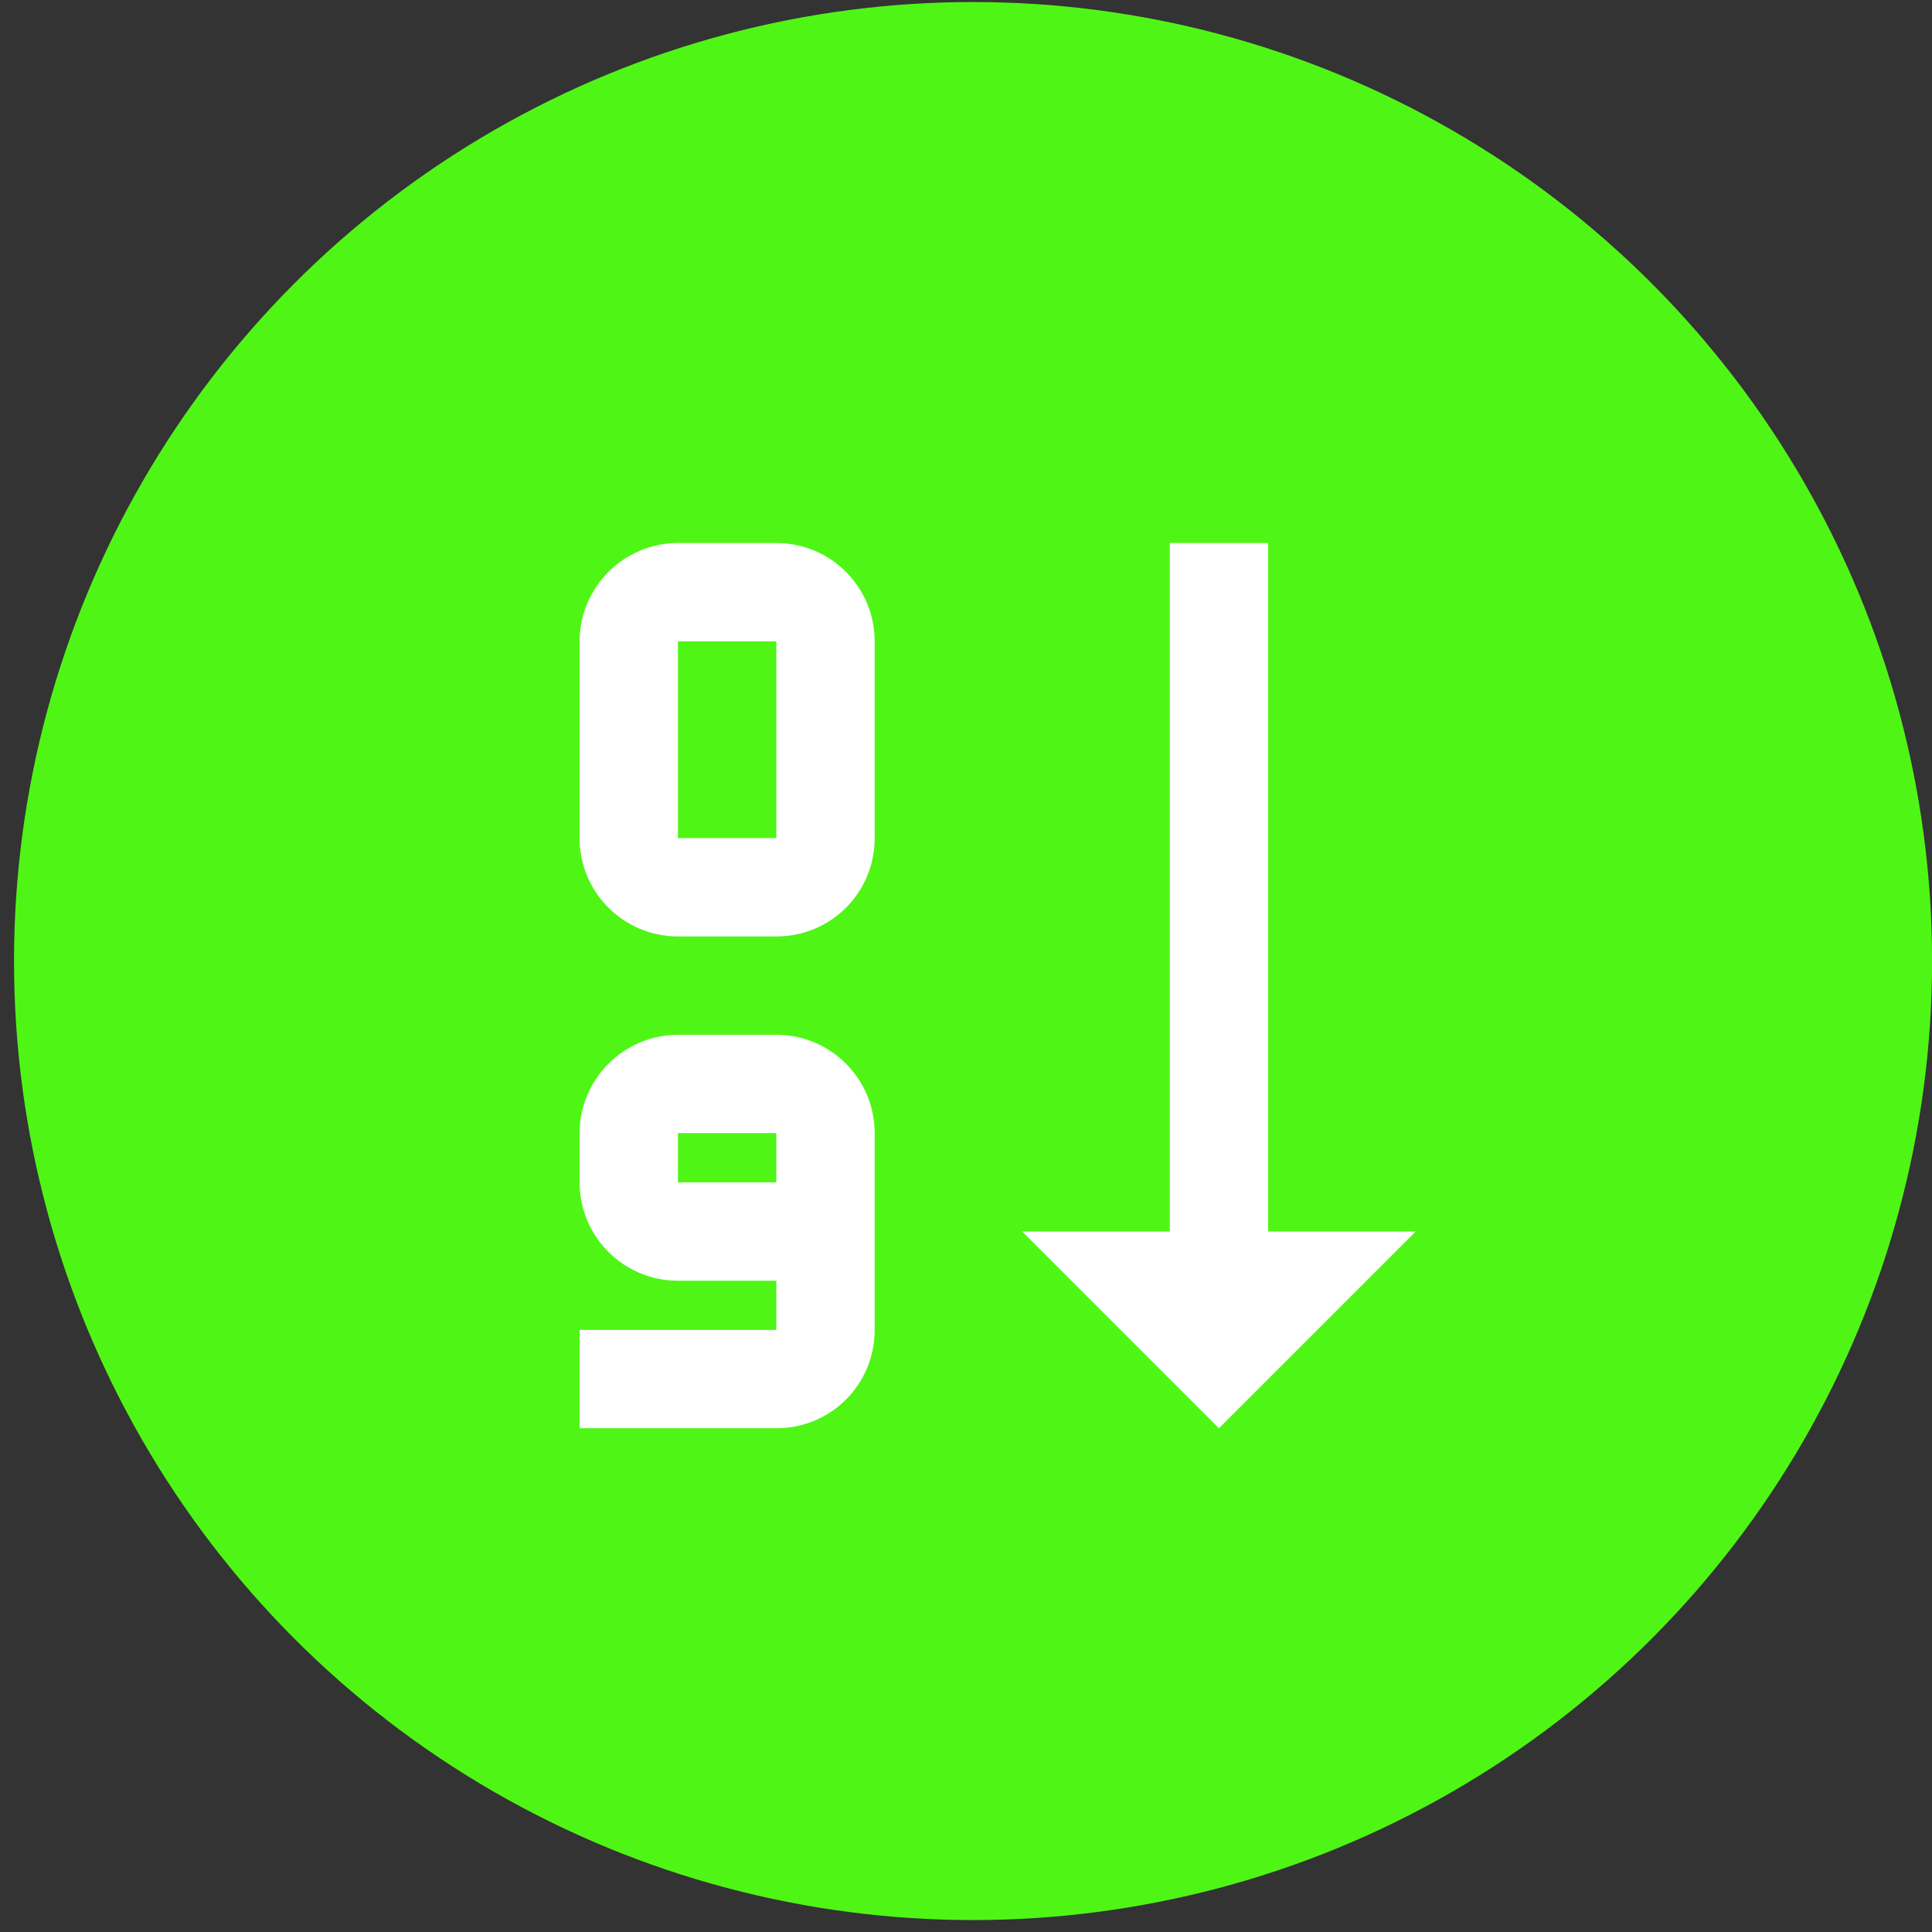 <svg width="85" height="85" viewBox="0 0 85 85" fill="none" xmlns="http://www.w3.org/2000/svg">
<rect x="0" y="0" width="85" height="85" fill="#333333" stroke="none"/>
<circle cx="42.81" cy="42.282" r="42.193" fill="#4FF615"/>
<path d="M55.792 54.182H62.283L53.628 62.837L44.974 54.182H51.465V23.89H55.792V54.182ZM34.155 45.527H29.827C27.447 45.527 25.5 47.474 25.5 49.854V52.018C25.5 54.42 27.447 56.346 29.827 56.346H34.155V58.509H25.5V62.837H34.155C36.557 62.837 38.482 60.911 38.482 58.509V49.854C38.482 47.474 36.557 45.527 34.155 45.527ZM34.155 52.018H29.827V49.854H34.155V52.018ZM34.155 23.89H29.827C27.447 23.89 25.5 25.837 25.5 28.217V36.872C25.5 39.274 27.447 41.199 29.827 41.199H34.155C36.557 41.199 38.482 39.274 38.482 36.872V28.217C38.482 25.837 36.557 23.89 34.155 23.89ZM34.155 36.872H29.827V28.217H34.155V36.872Z" fill="white"/>
</svg>

